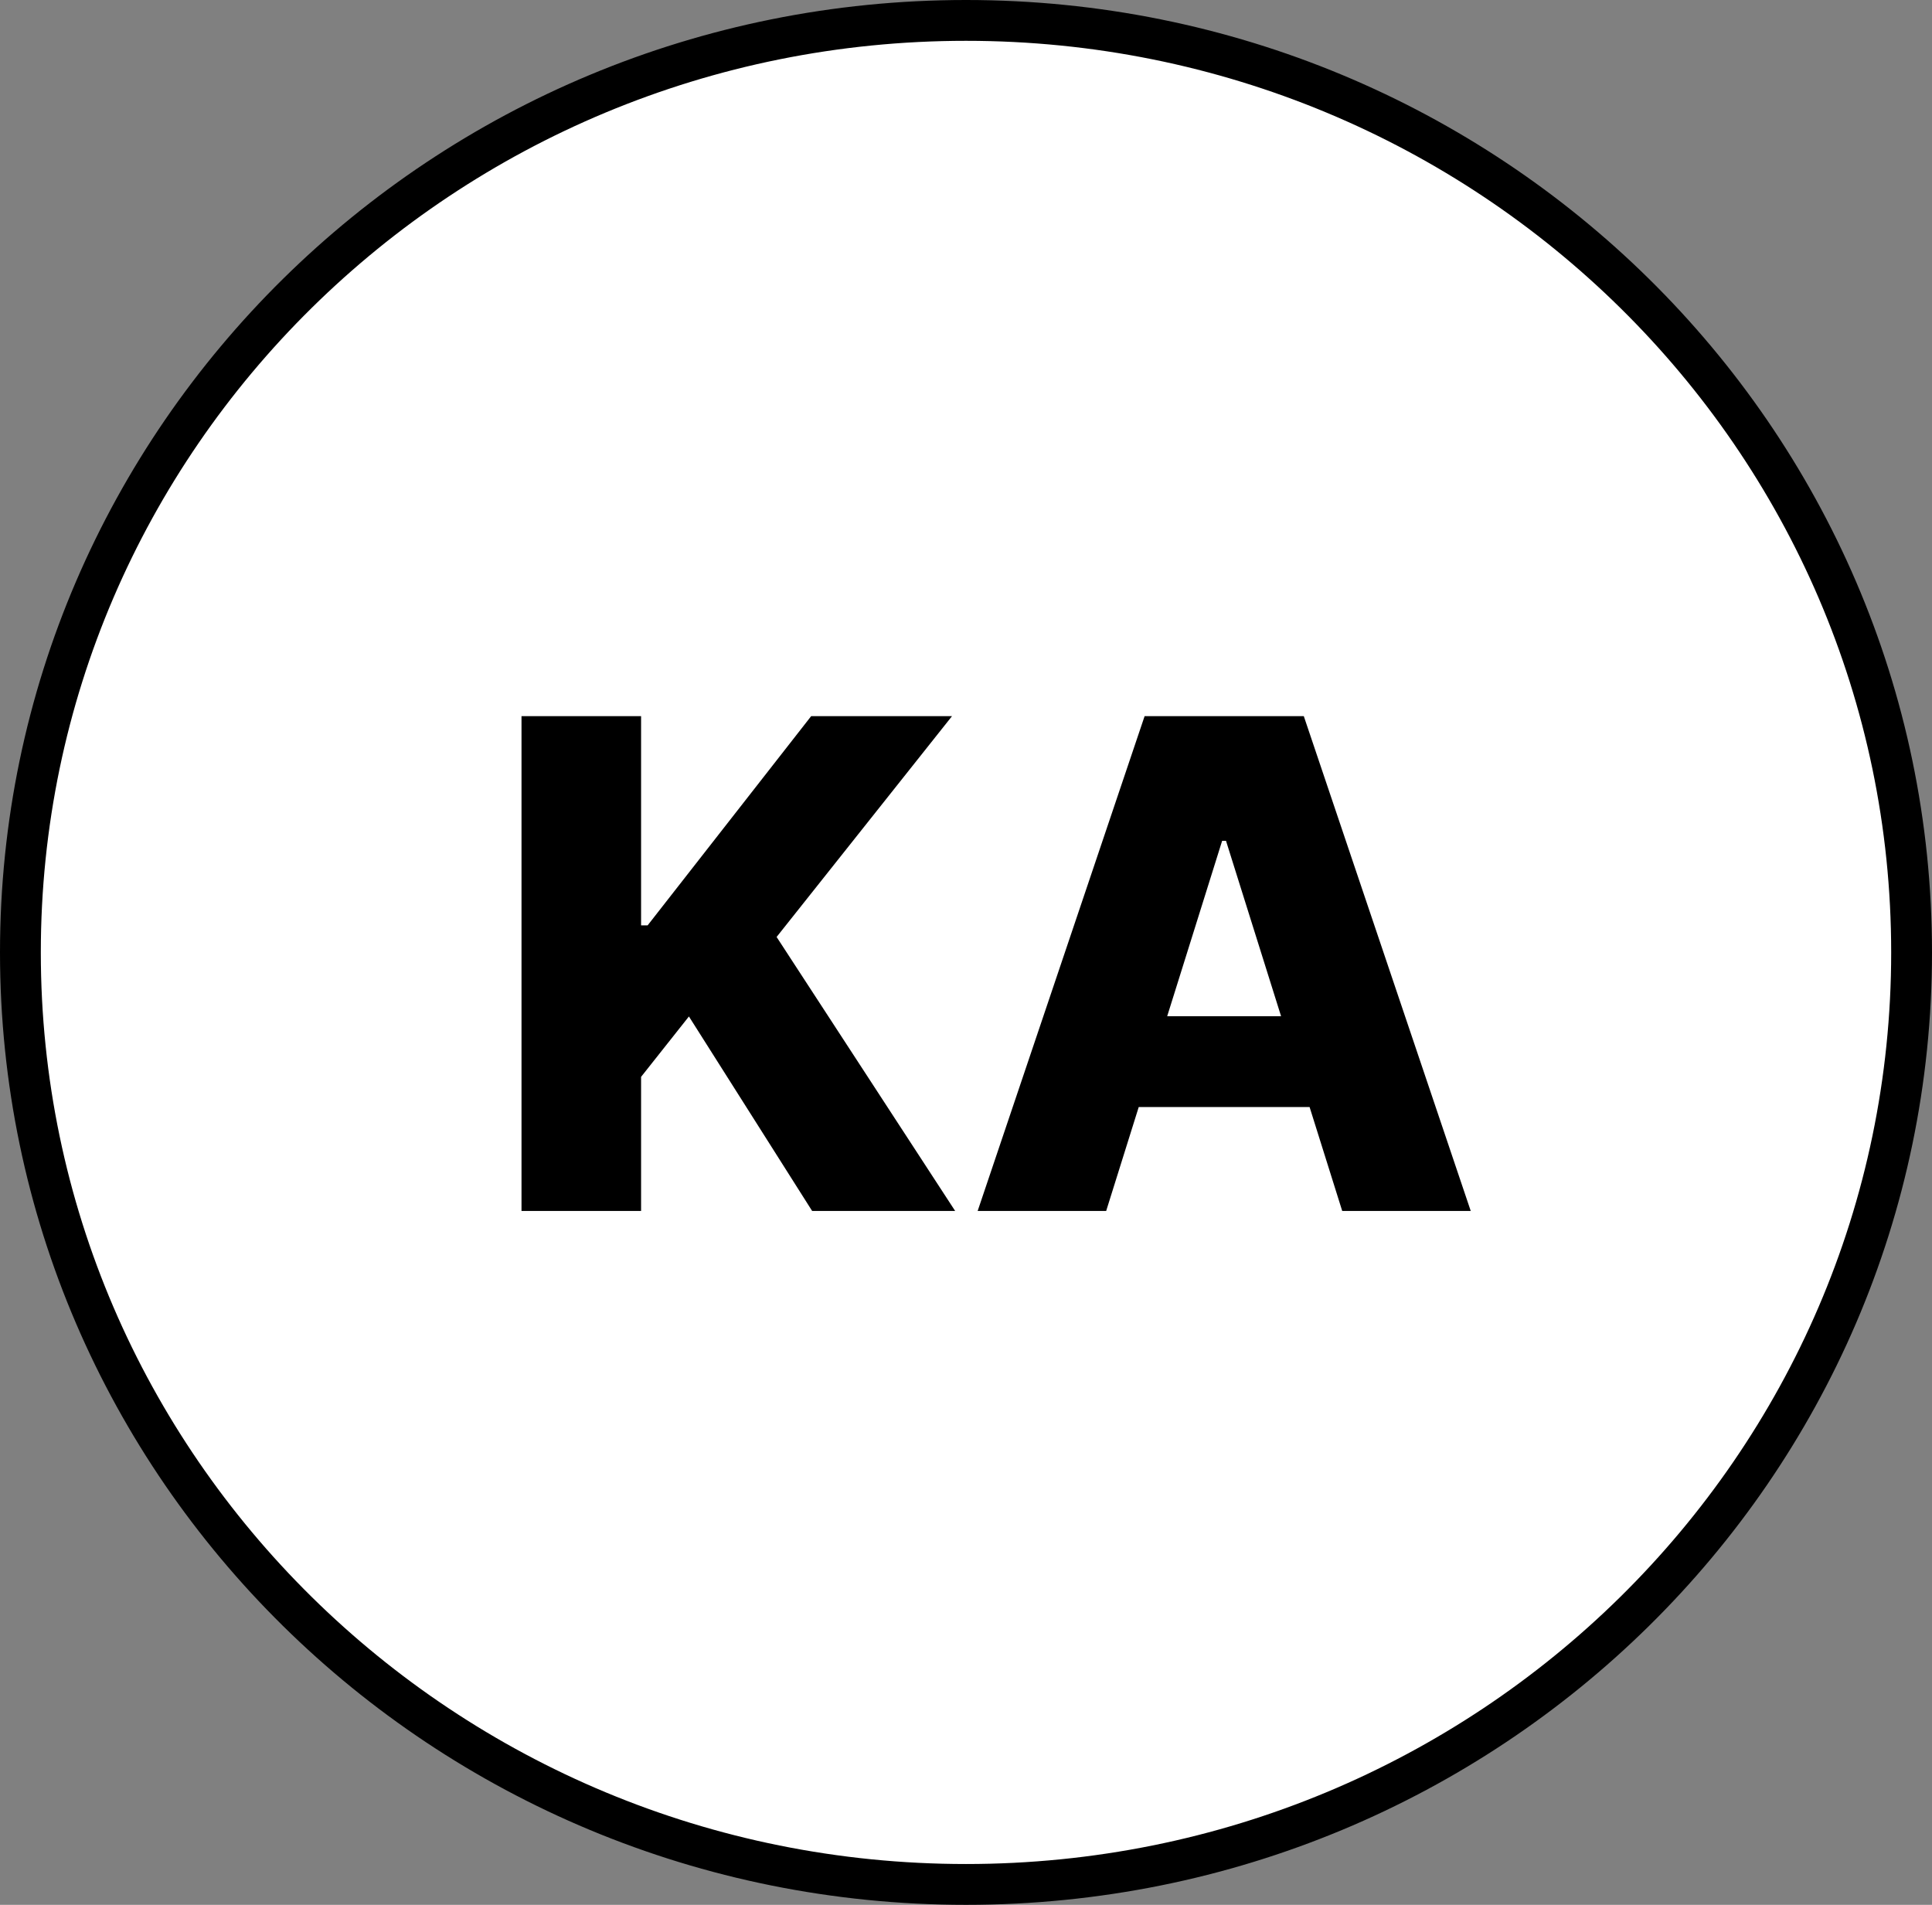<svg width="142" height="140" viewBox="0 0 142 140" fill="none" xmlns="http://www.w3.org/2000/svg">
<rect x="0" y="0" width="142" height="140" fill="#808080" stroke="none"/>
<path d="M140.5 70C140.5 107.812 109.404 138.5 71 138.5C32.596 138.5 1.5 107.812 1.5 70C1.5 32.188 32.596 1.5 71 1.5C109.404 1.5 140.5 32.188 140.5 70Z" fill="white" stroke="black" stroke-width="3"/>
<path d="M38.33 89V52.636H47.119V68.013H47.599L59.619 52.636H69.971L57.08 68.865L70.202 89H59.69L50.635 74.707L47.119 79.146V89H38.33ZM81.303 89H71.857L84.127 52.636H95.828L108.097 89H98.651L90.11 61.798H89.826L81.303 89ZM80.043 74.689H99.787V81.365H80.043V74.689Z" fill="black"/>
</svg>
